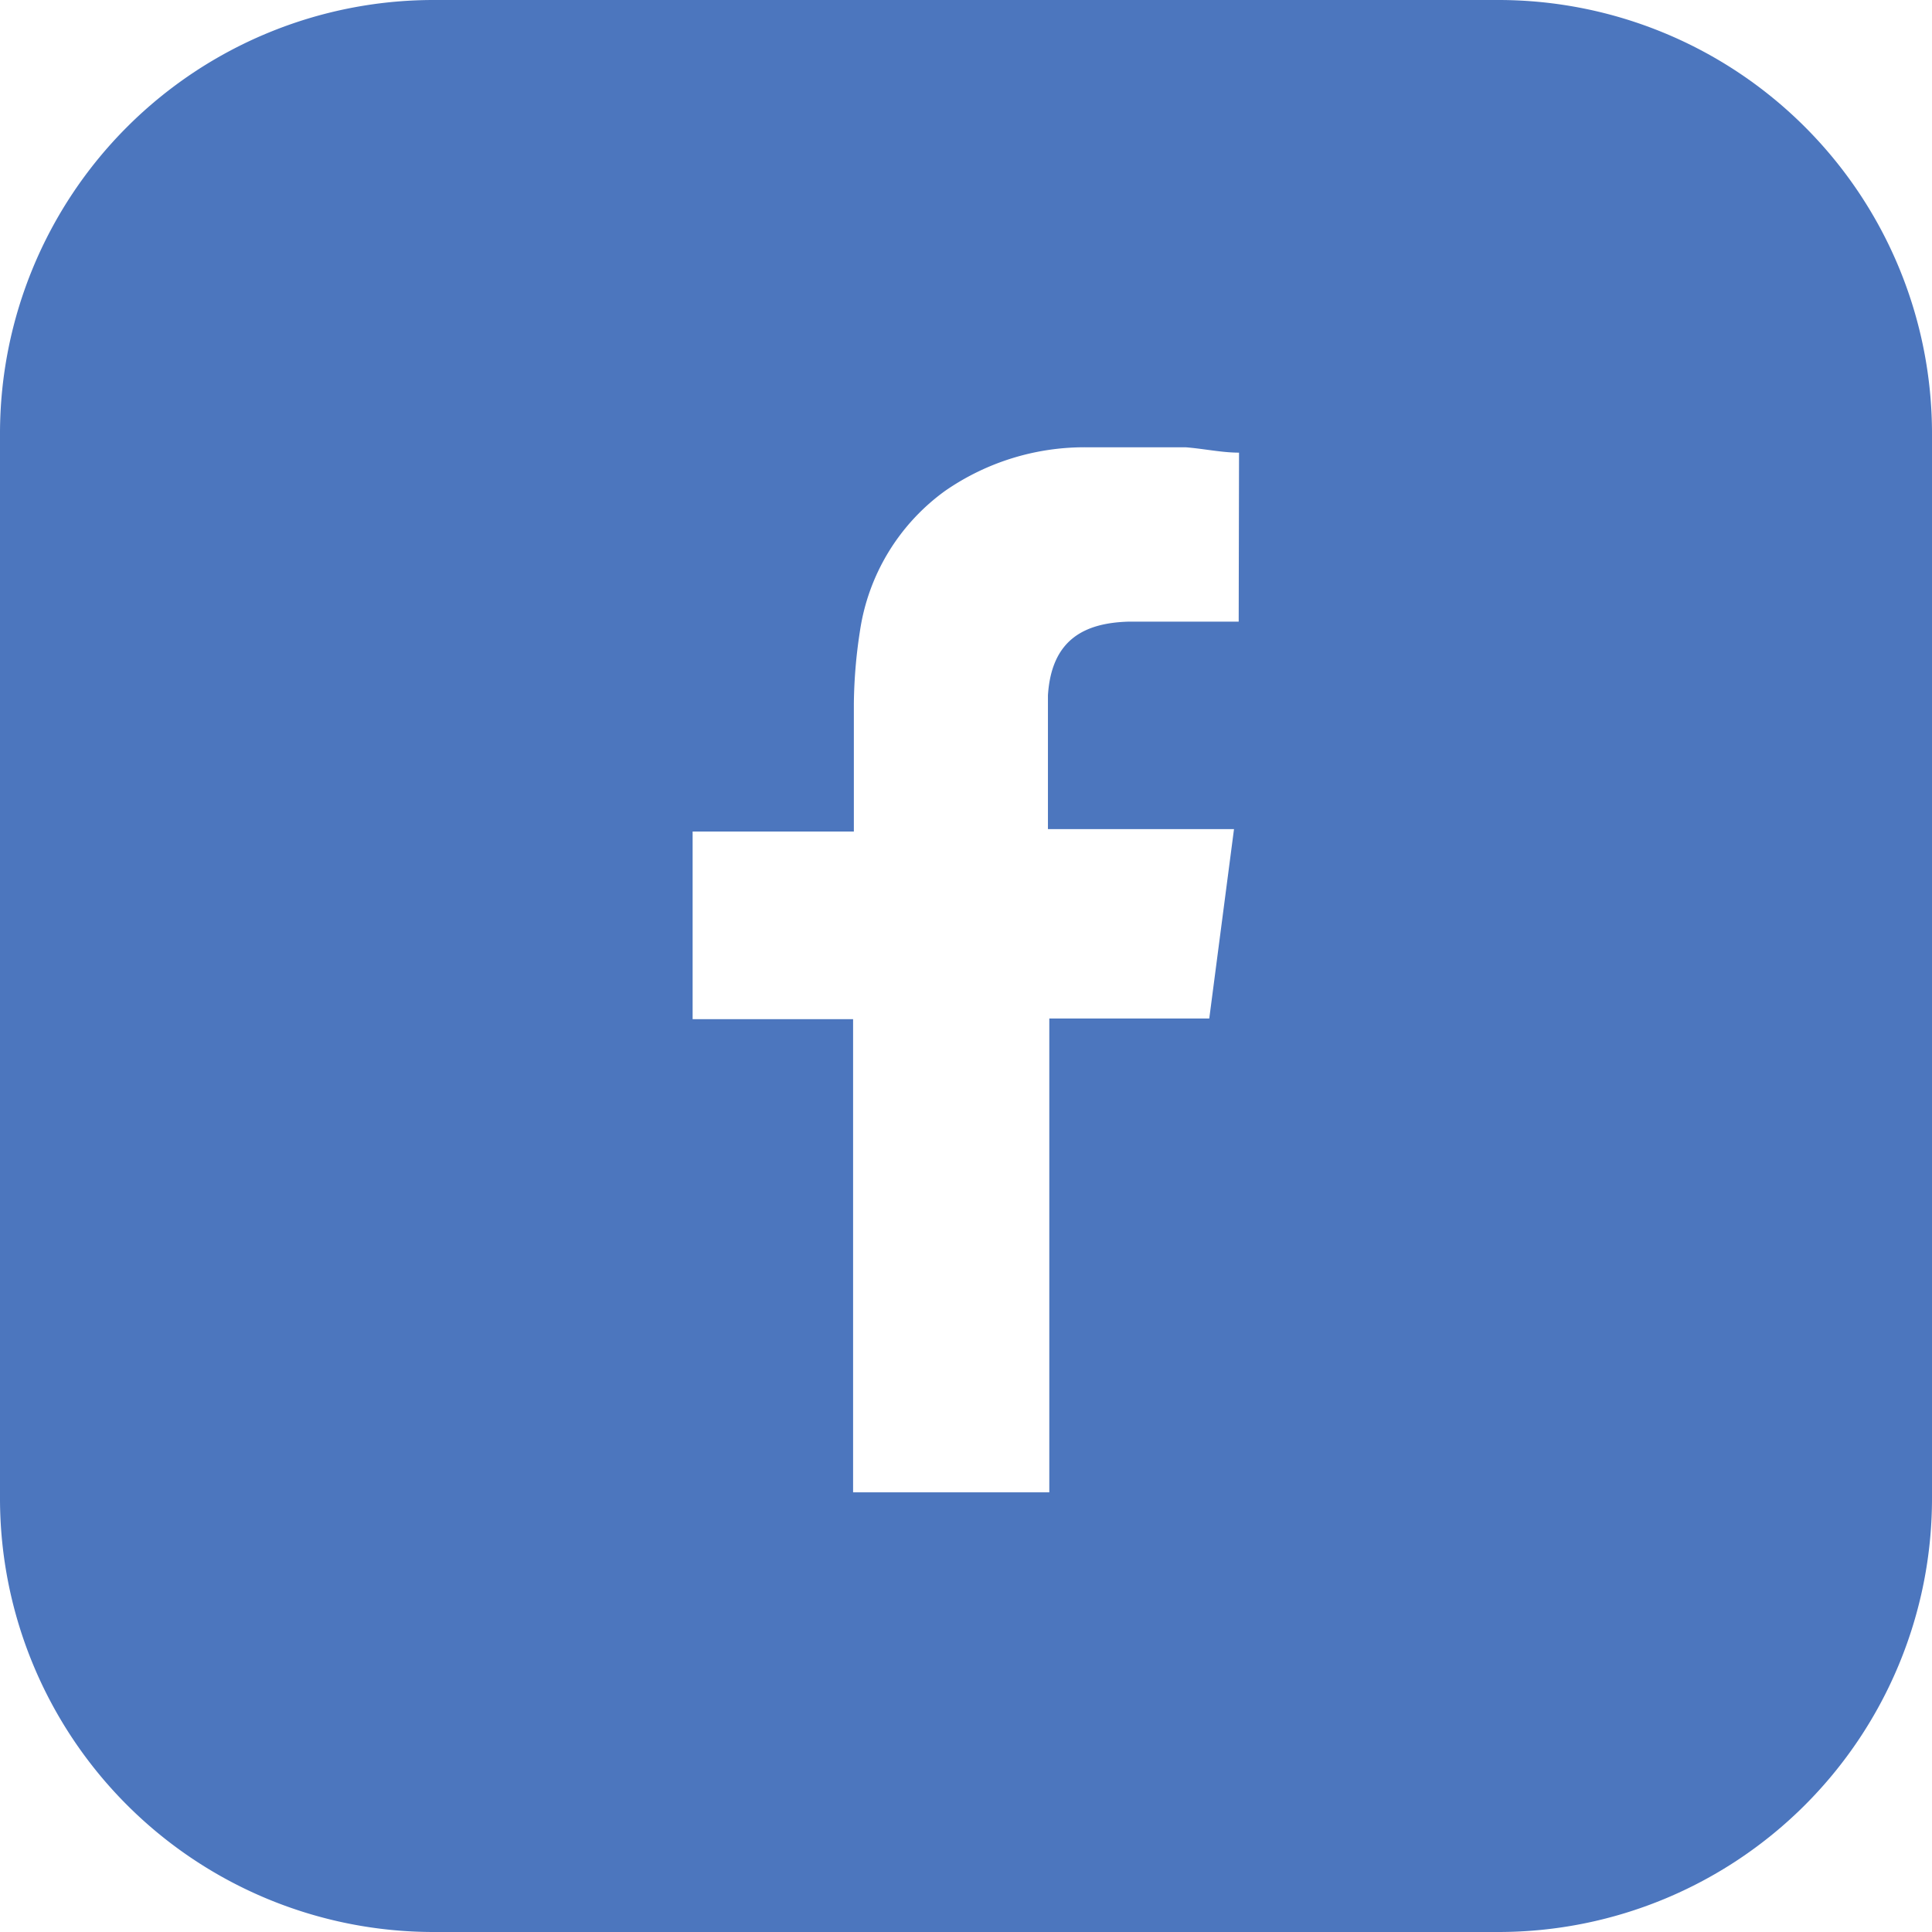 <svg xmlns="http://www.w3.org/2000/svg" viewBox="0 0 226.47 226.47"><defs><style>.cls-1{fill:#4c76be;}</style></defs><g id="Layer_2" data-name="Layer 2"><g id="Color"><path id="Facebook" class="cls-1" d="M175.64,0H50.83A50.83,50.83,0,0,0,0,50.83V175.64a50.83,50.83,0,0,0,50.83,50.83H175.64a50.83,50.83,0,0,0,50.83-50.83V50.83A50.83,50.83,0,0,0,175.64,0ZM145.2,72.87H132.26c-5.18.16-9,2.12-9.42,8.63V97.19h21.81l-2.9,22.2H123v55.54H100V119.47H81.19v-22h18.9v-15A58.78,58.78,0,0,1,100.8,74a24.72,24.72,0,0,1,10-16.47,28.69,28.69,0,0,1,16.48-5.1h11.68c2.12.16,4.24.63,6.28.63Z"/></g></g></svg>